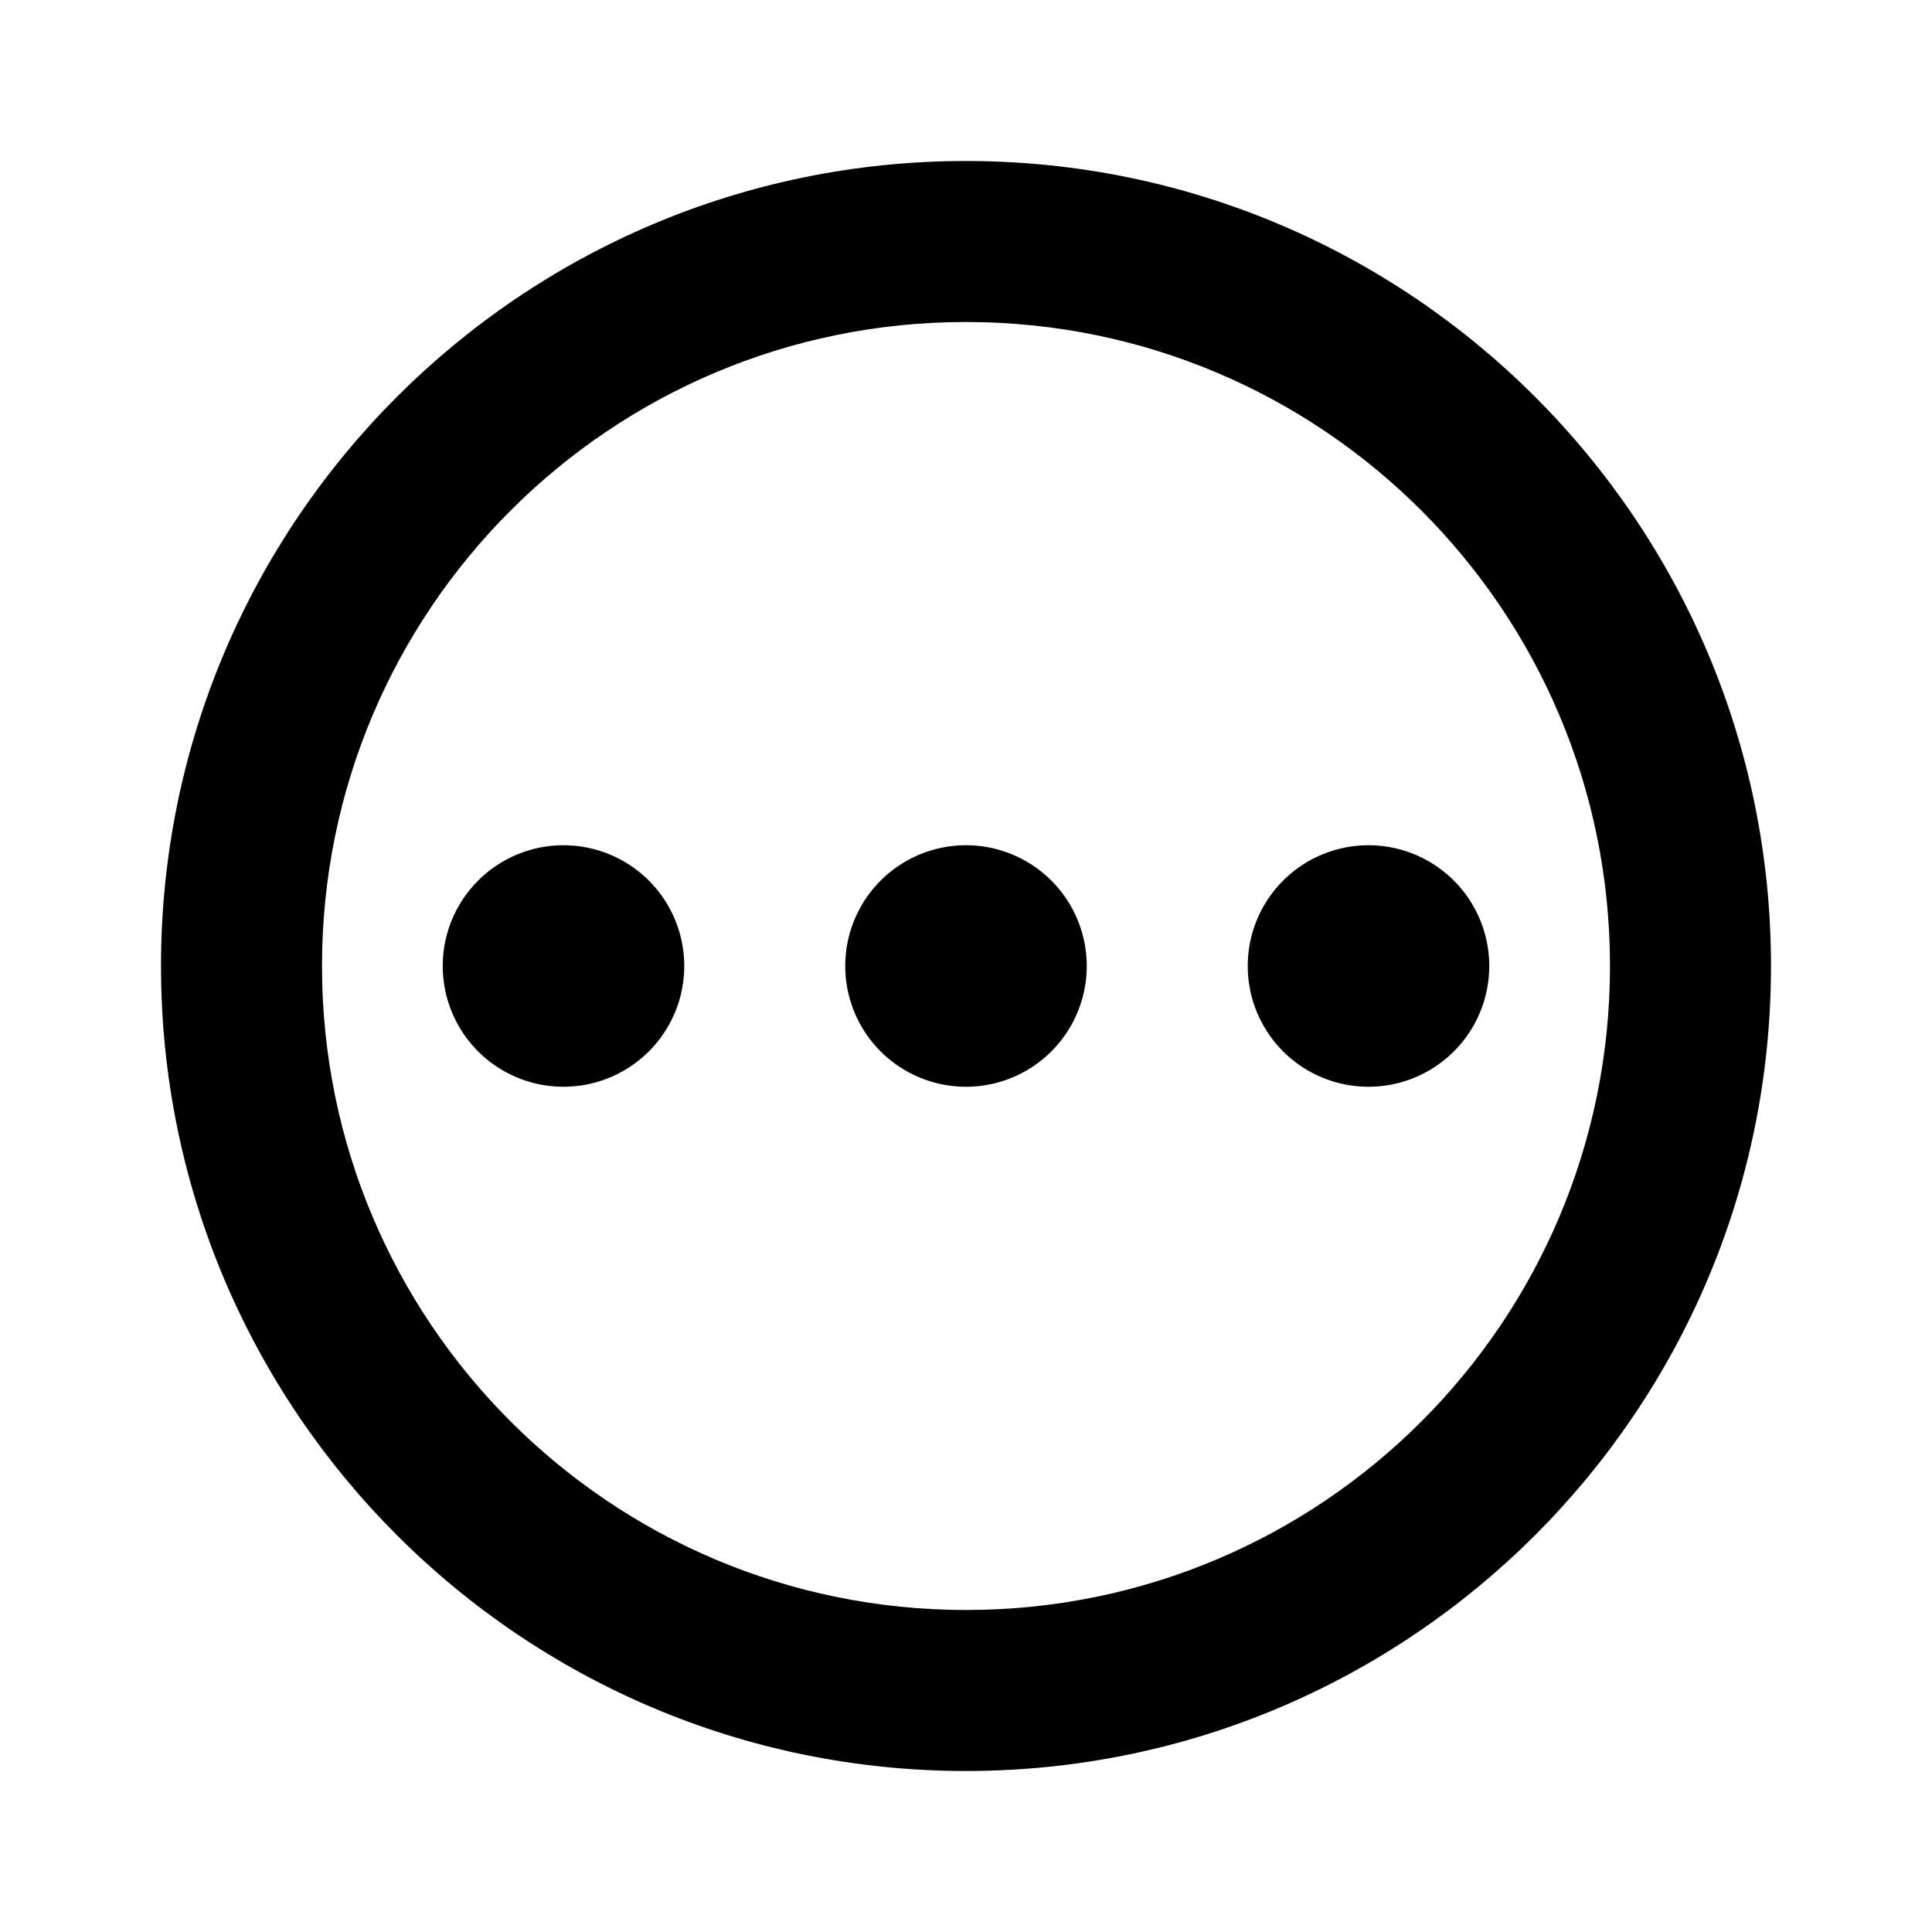 <svg viewBox="0 0 24 24" xmlns="http://www.w3.org/2000/svg"><path fill="none" d="M0 0h24v24H0Z"/><g><path d="M12 2C6.48 2 2 6.48 2 12c0 5.52 4.48 10 10 10s10-4.48 10-10 -4.48-10-10-10Zm0 18c-4.42 0-8-3.58-8-8s3.58-8 8-8 8 3.58 8 8 -3.58 8-8 8Z"/><path d="M7 10.5a1.5 1.5 0 1 0 0 3 1.5 1.5 0 1 0 0-3Z"/><path d="M12 10.5a1.5 1.5 0 1 0 0 3 1.5 1.5 0 1 0 0-3Z"/><path d="M17 10.5a1.5 1.5 0 1 0 0 3 1.5 1.5 0 1 0 0-3Z"/></g></svg>